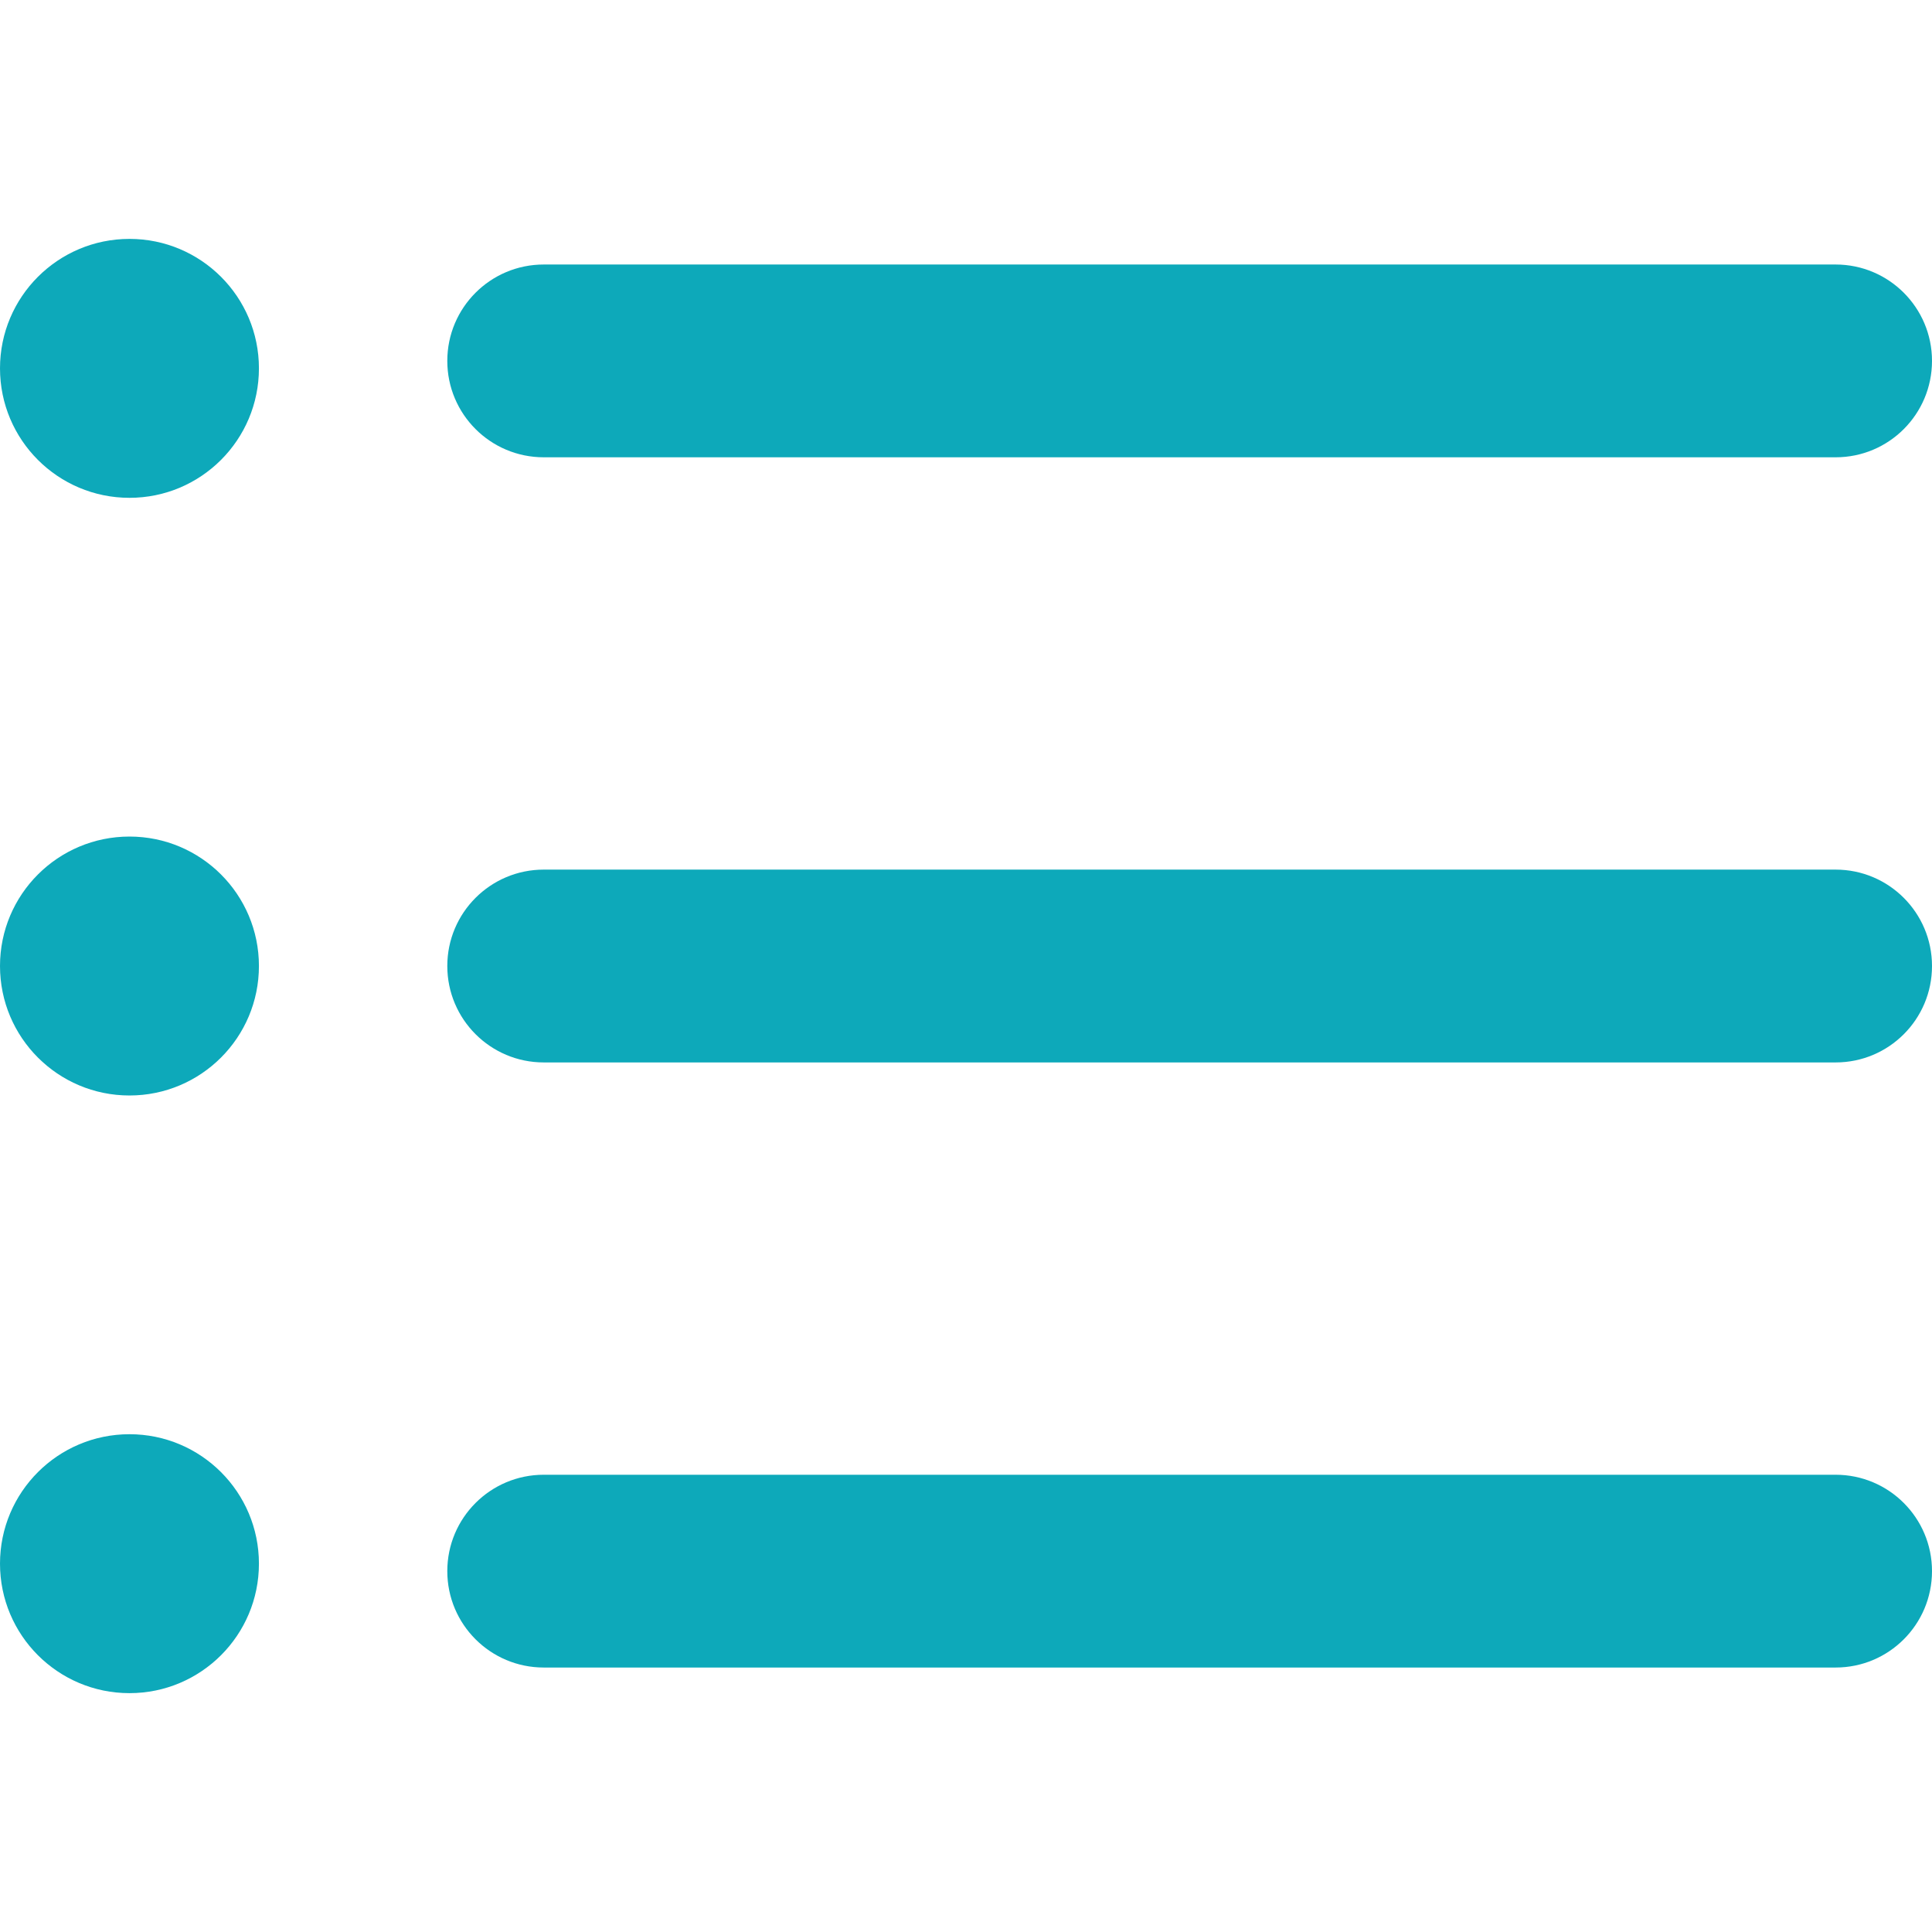 <svg width="36" height="36" viewBox="0 0 46 46" fill="none" xmlns="http://www.w3.org/2000/svg">
<path d="M43.706 39.703H12.946C11.678 39.703 10.65 38.676 10.65 37.408C10.65 36.14 11.678 35.113 12.946 35.113H43.705C44.973 35.113 46 36.14 46 37.408C46 38.676 44.974 39.703 43.706 39.703Z" fill="#0DA9BA"/>
<path d="M43.706 25.296H12.946C11.678 25.296 10.65 24.268 10.65 23C10.65 21.733 11.678 20.705 12.946 20.705H43.705C44.973 20.705 46 21.733 46 23C46.001 24.268 44.974 25.296 43.706 25.296Z" fill="#0DA9BA"/>
<path d="M43.706 10.888H12.946C11.678 10.888 10.65 9.861 10.65 8.593C10.65 7.325 11.678 6.298 12.946 6.298H43.705C44.973 6.298 46 7.325 46 8.593C46 9.861 44.974 10.888 43.706 10.888Z" fill="#0DA9BA"/>
<path d="M3.083 11.853C4.785 11.853 6.165 10.473 6.165 8.77C6.165 7.068 4.785 5.688 3.083 5.688C1.38 5.688 0 7.068 0 8.77C0 10.473 1.38 11.853 3.083 11.853Z" fill="#0DA9BA"/>
<path d="M3.083 26.083C4.785 26.083 6.165 24.703 6.165 23C6.165 21.298 4.785 19.918 3.083 19.918C1.38 19.918 0 21.298 0 23C0 24.703 1.38 26.083 3.083 26.083Z" fill="#0DA9BA"/>
<path d="M3.083 40.313C4.785 40.313 6.165 38.933 6.165 37.23C6.165 35.528 4.785 34.148 3.083 34.148C1.38 34.148 0 35.528 0 37.23C0 38.933 1.38 40.313 3.083 40.313Z" fill="#0DA9BA"/>
</svg>
